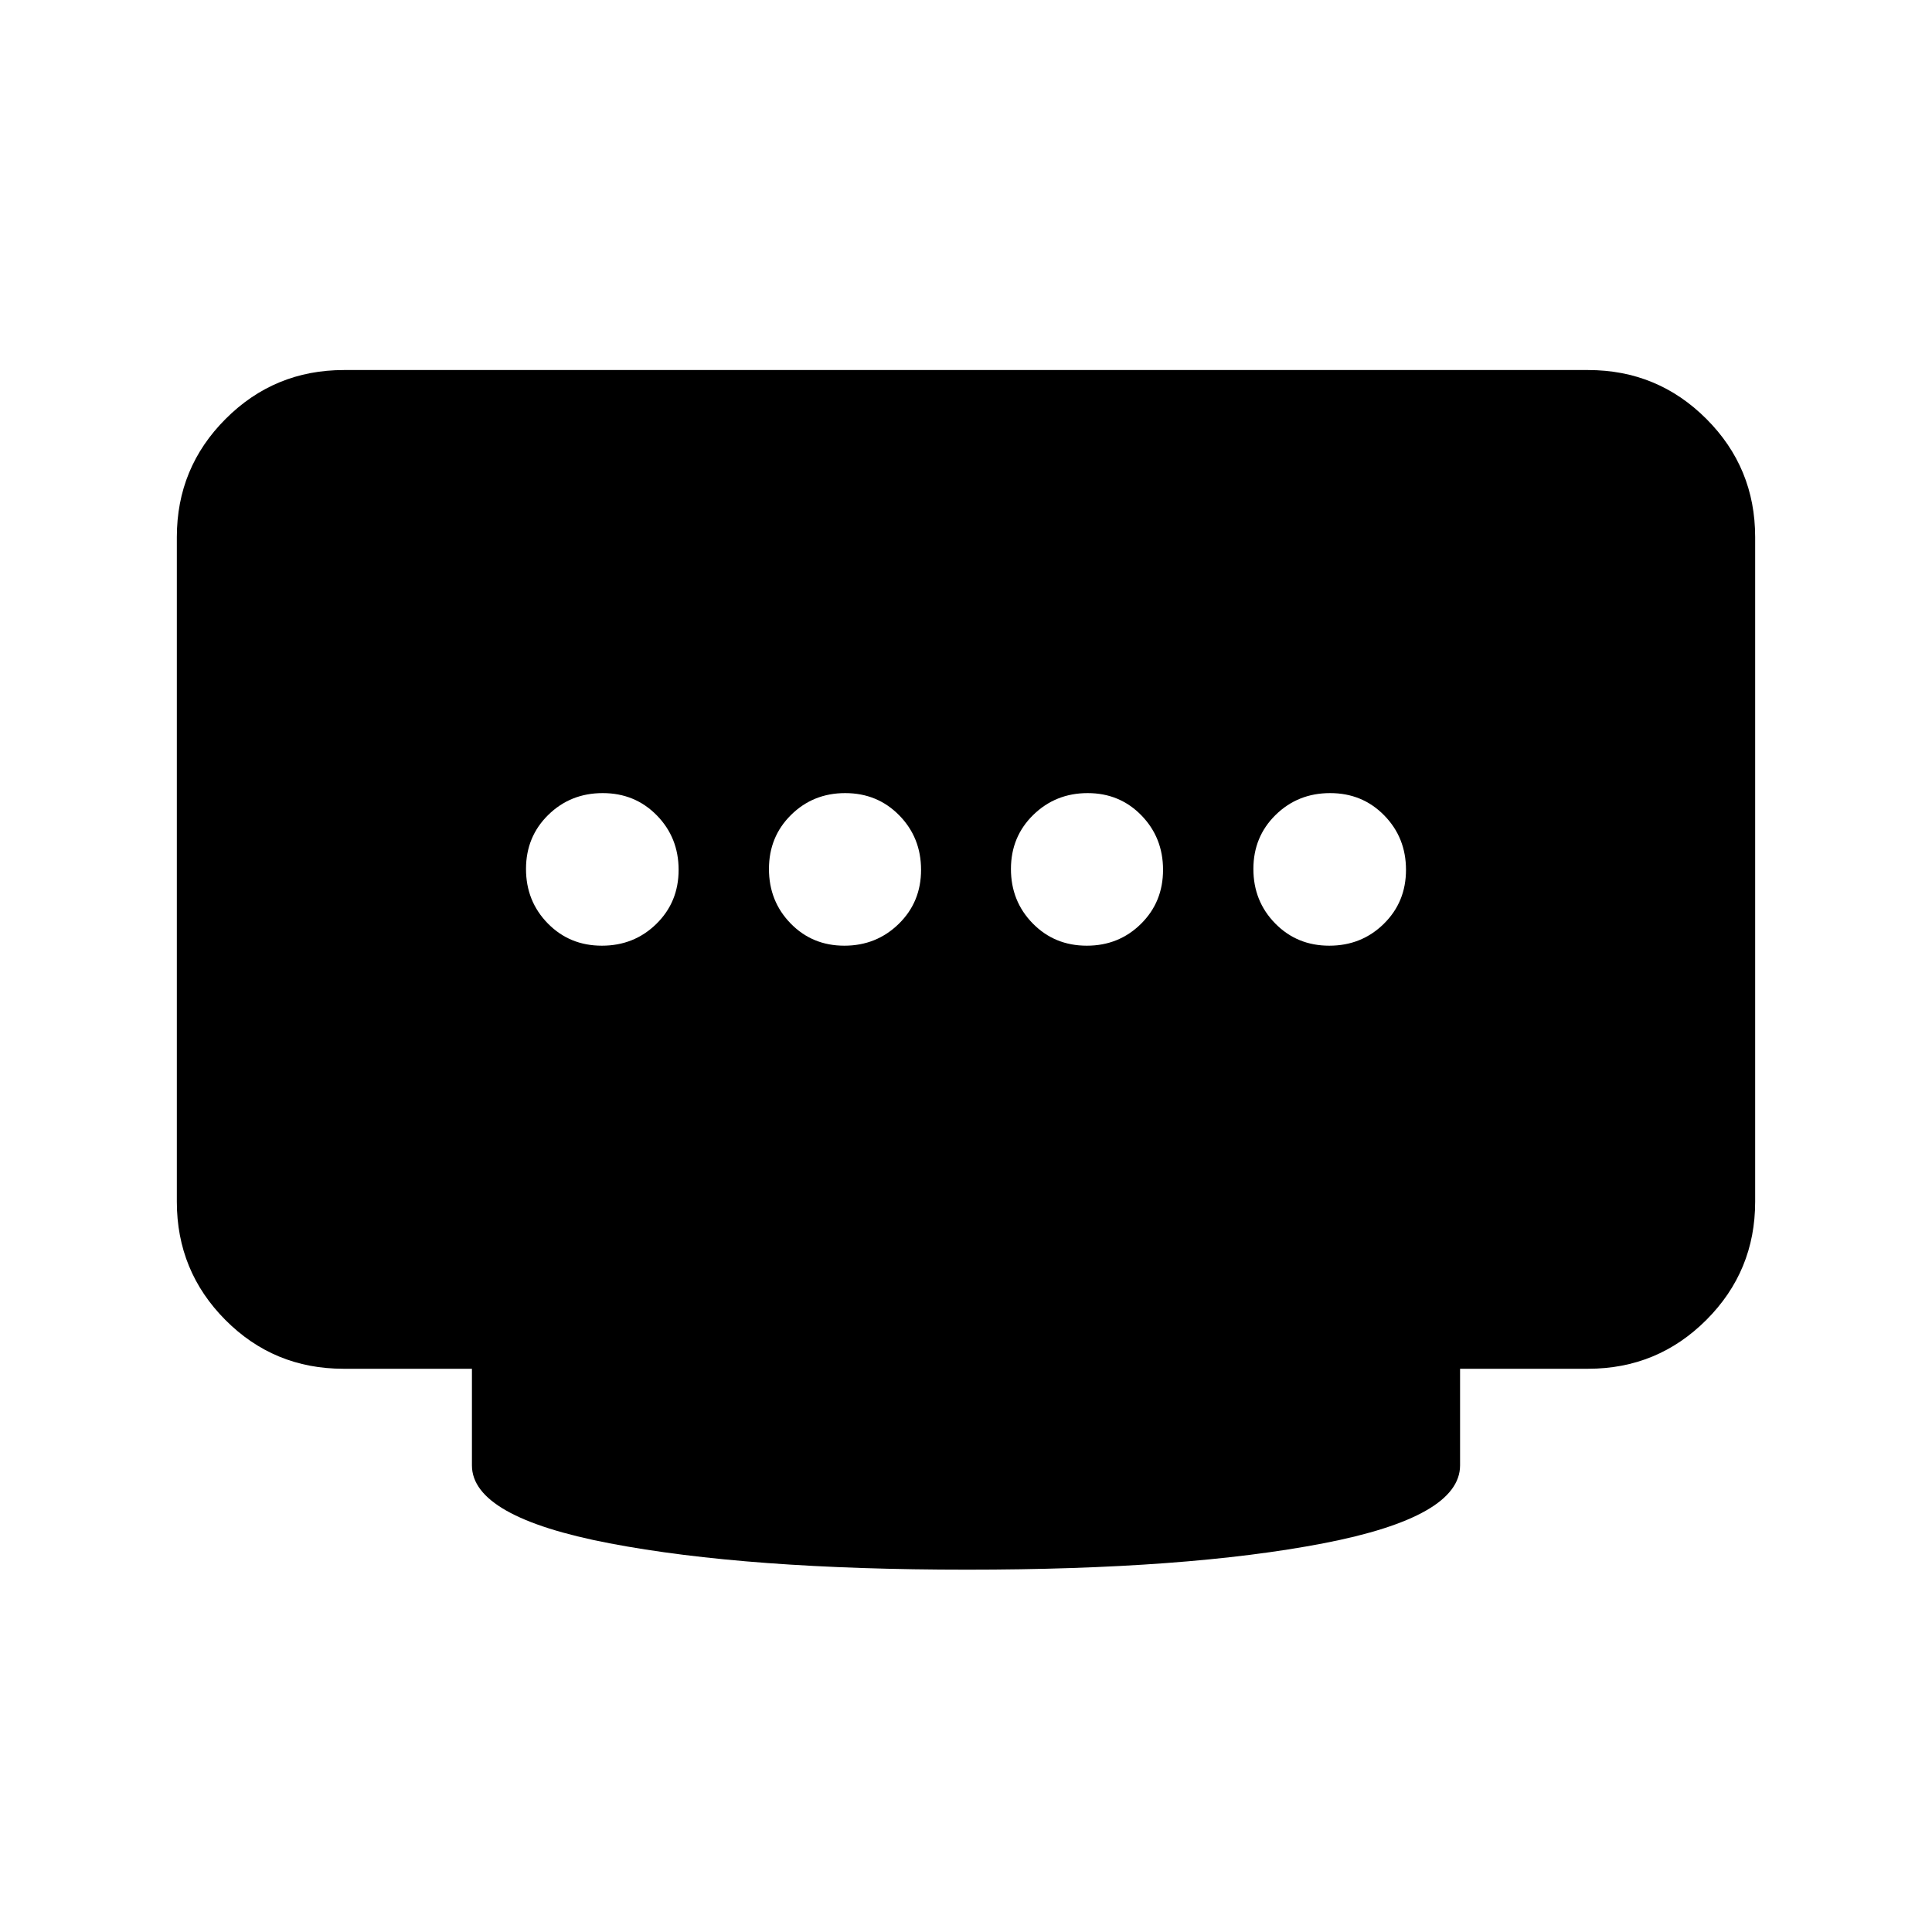<svg xmlns="http://www.w3.org/2000/svg" height="20" viewBox="0 -960 960 960" width="20"><path d="M419.55-490.09q15.93 0 27.03-10.84 11.09-10.84 11.09-26.86t-10.84-27.07q-10.84-11.05-26.86-11.05-15.92 0-26.9 10.84-10.98 10.84-10.98 26.86t10.77 27.07q10.77 11.05 26.69 11.05Zm-120.48 0q16.03 0 27.08-10.84 11.05-10.84 11.05-26.86t-10.84-27.07q-10.84-11.05-26.87-11.05-16.02 0-27.07 10.84t-11.05 26.86q0 16.02 10.84 27.07t26.86 11.05Zm240.96 0q15.92 0 26.9-10.84 10.98-10.84 10.98-26.86t-10.77-27.07q-10.77-11.05-26.69-11.05-15.93 0-27.03 10.84-11.09 10.84-11.09 26.86t10.84 27.07q10.84 11.05 26.86 11.05Zm120.48 0q16.02 0 27.07-10.84t11.05-26.86q0-16.02-10.84-27.07t-26.86-11.05q-16.03 0-27.08 10.84-11.05 10.84-11.05 26.86t10.84 27.07q10.84 11.05 26.87 11.05ZM480.5-180.04q-109.2 0-177.6-13.1-68.4-13.1-68.4-38.73v-48h-63.84q-34.57 0-58.68-24.26t-24.11-58.74v-330.26q0-34.48 24.26-58.74 24.26-24.26 58.74-24.26h618.26q34.48 0 58.74 24.26 24.26 24.26 24.26 58.74v330.26q0 34.48-24.26 58.74-24.26 24.26-58.74 24.26H725.5v48q0 25.63-67.9 38.73-67.9 13.1-177.1 13.1Z"/></svg>